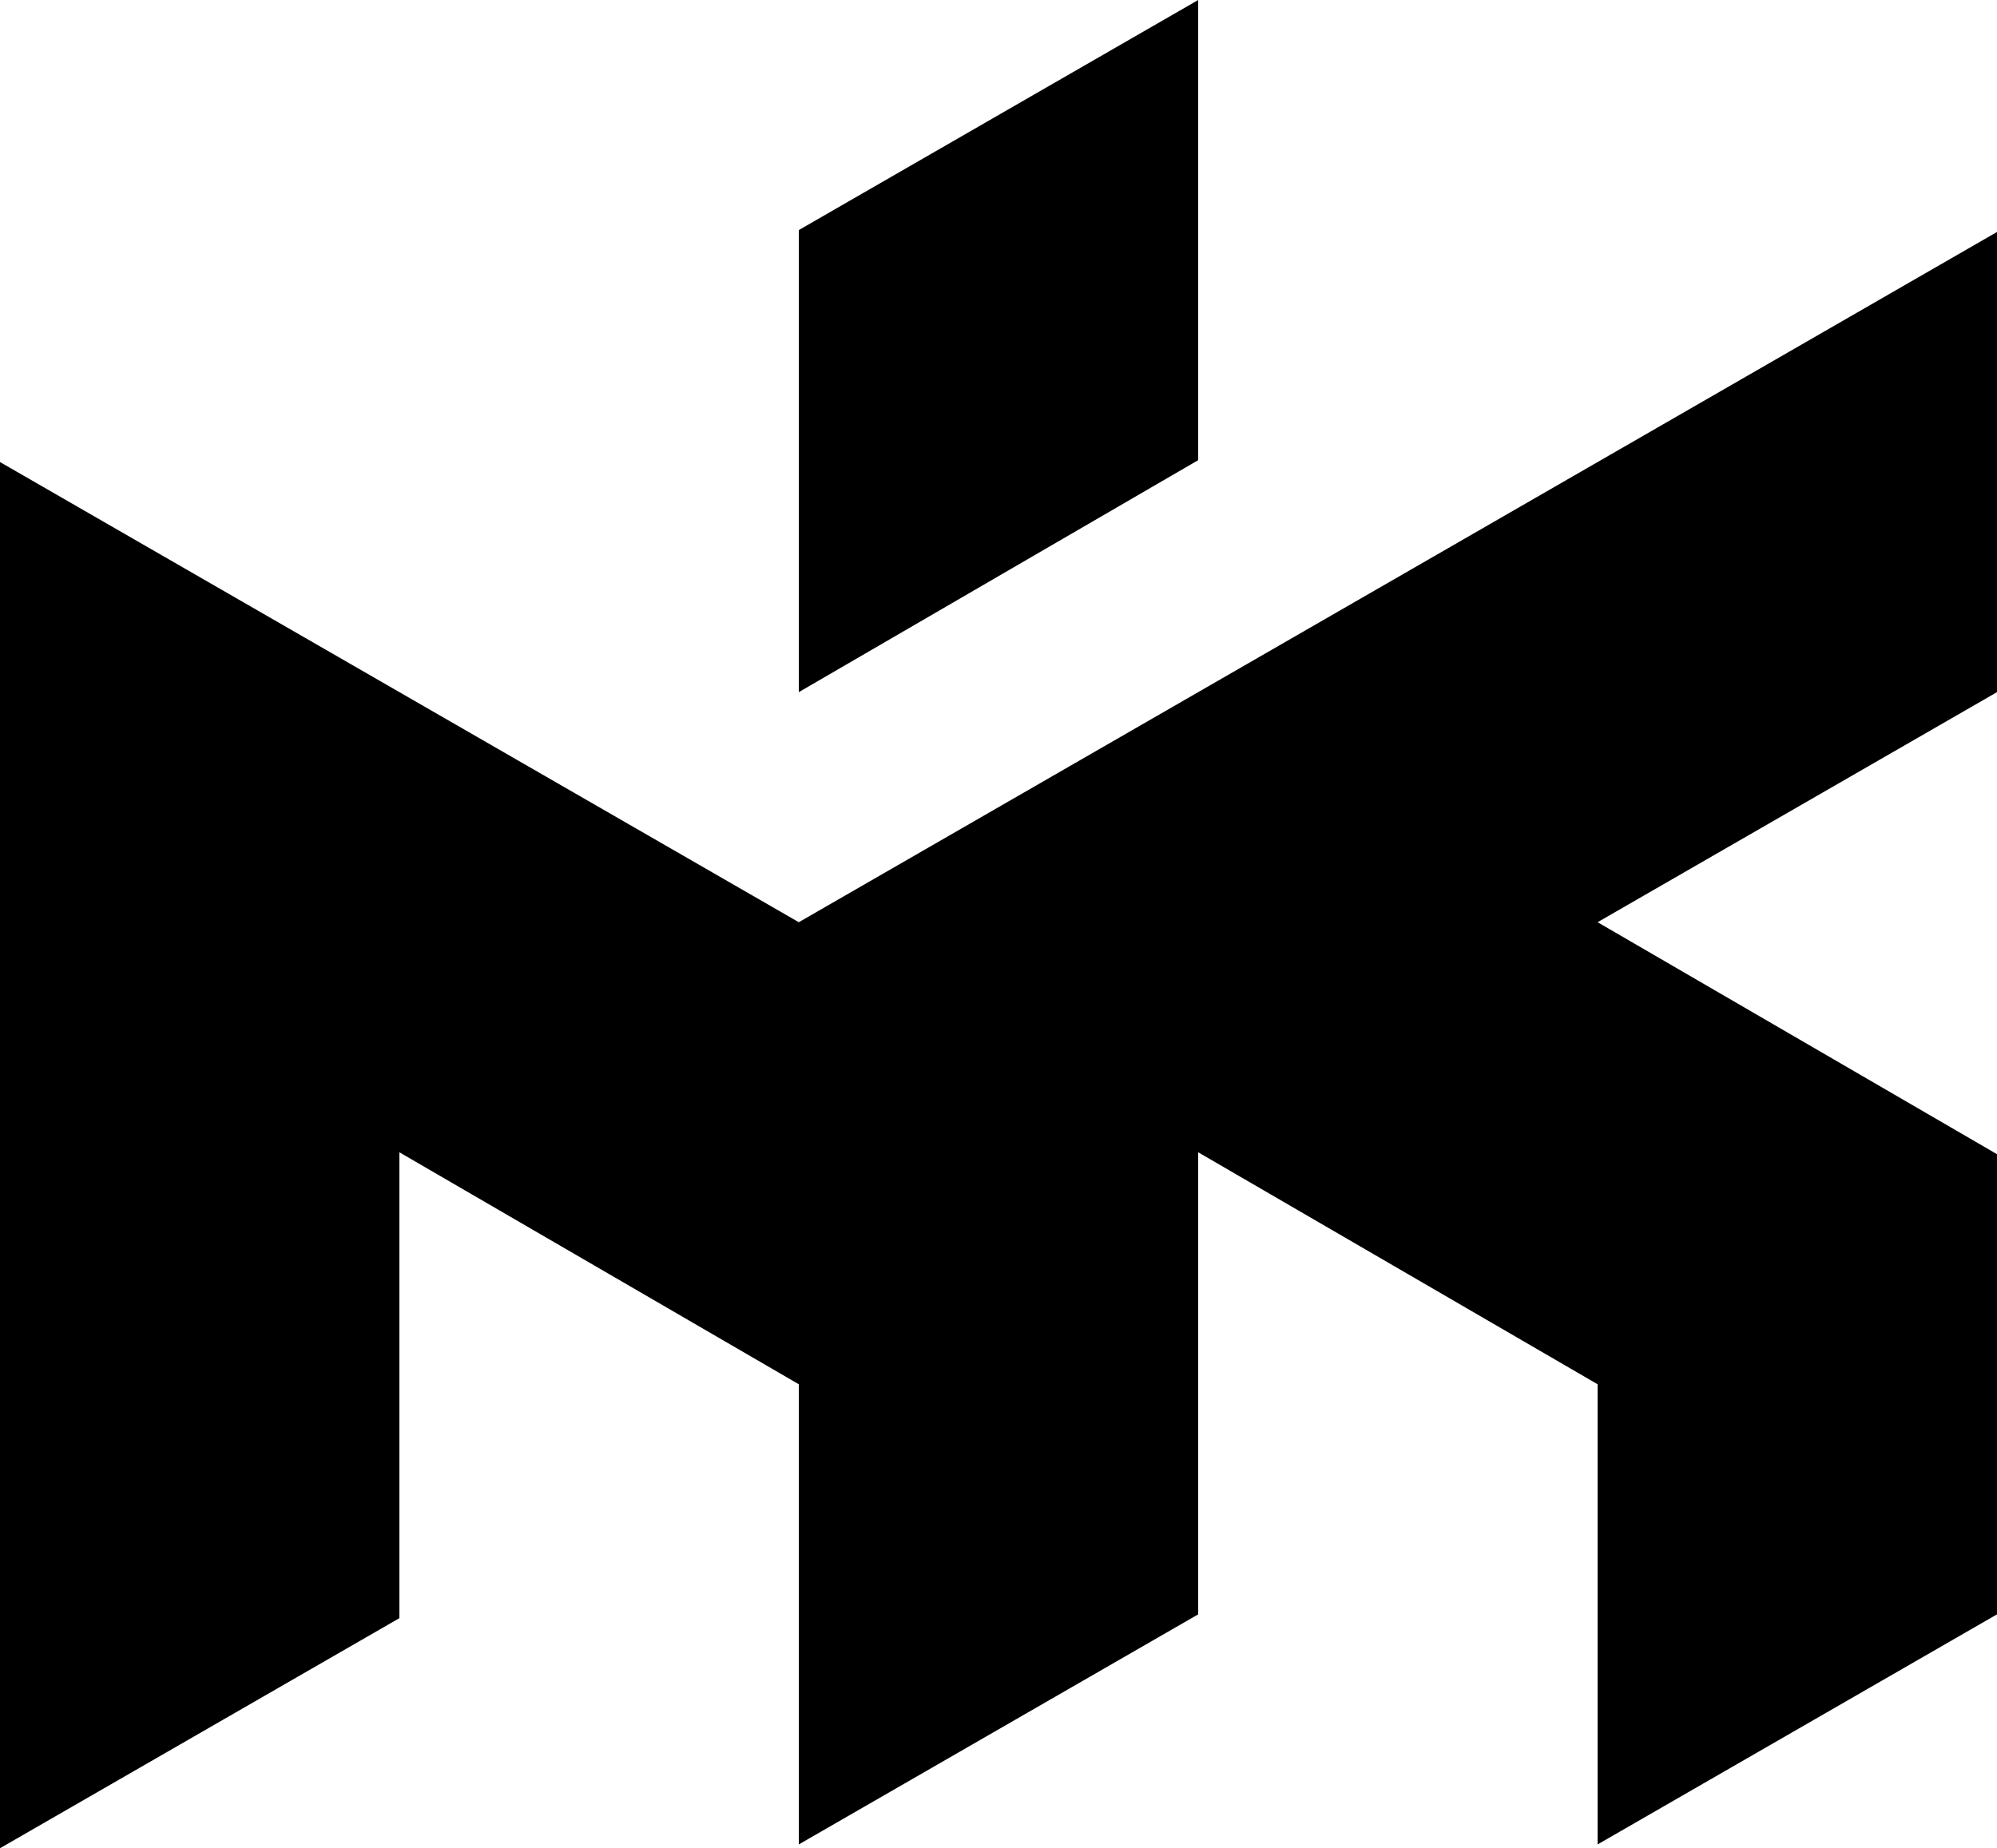 <?xml version="1.0" encoding="utf-8"?>
<!-- Generator: Adobe Illustrator 21.0.0, SVG Export Plug-In . SVG Version: 6.00 Build 0)  -->
<svg version="1.1" id="Слой_1" xmlns="http://www.w3.org/2000/svg" xmlns:xlink="http://www.w3.org/1999/xlink" x="0px" y="0px"
	 viewBox="0 0 105 97.2" style="enable-background:new 0 0 105 97.2;" xml:space="preserve">
<g>
	<polygon points="63,0 42,12.1 42,36.4 63,24.2 	"/>
	<polygon points="105,12.2 84,24.3 84,24.3 63,36.4 63,36.4 42,48.5 21,36.4 21,36.4 0,24.3 0,48.5 0,73 0,73 0,97.2 21,85.1 
		21,85.1 21,60.7 21,60.7 21,60.6 42,72.8 42,72.8 42,72.8 42,97 63,84.9 63,60.6 63,60.6 84,72.8 84,72.8 84,97 105,84.9 105,84.9 
		105,60.7 84,48.5 105,36.4 	"/>
</g>
</svg>
